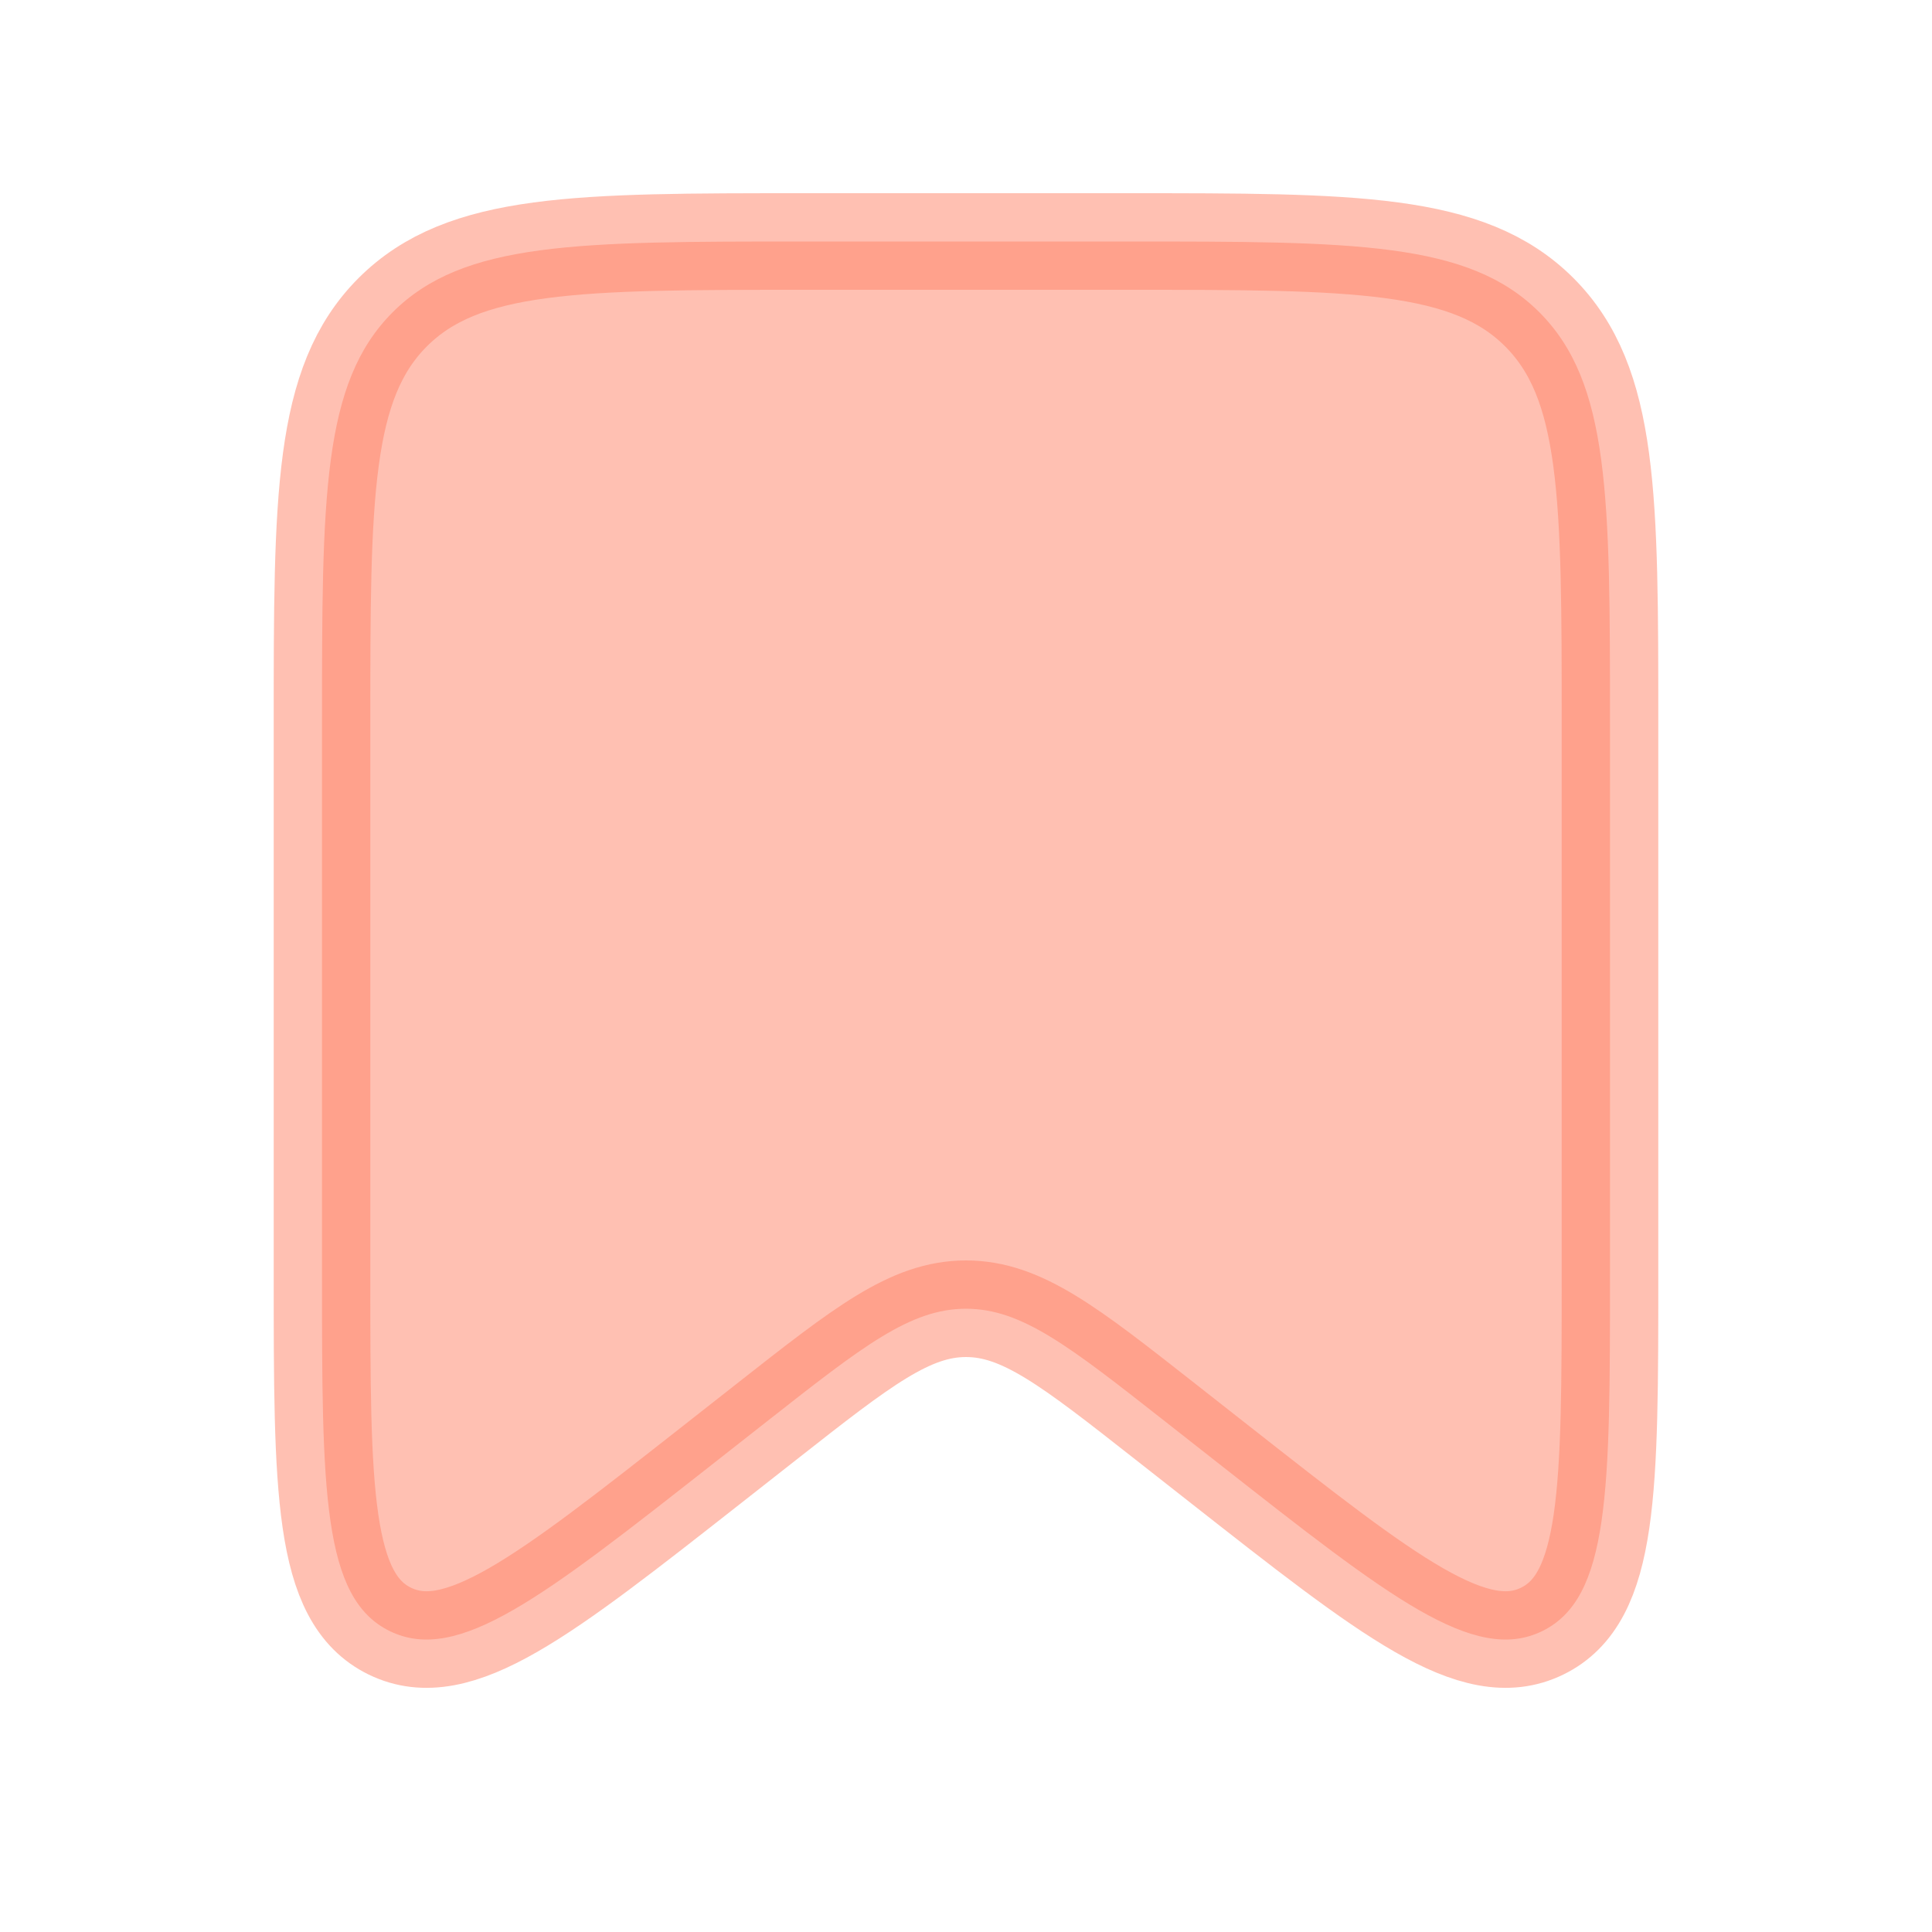 <svg width="30" height="30" viewBox="0 0 30 30" fill="none" xmlns="http://www.w3.org/2000/svg">
<path d="M5 11.25C5 7.714 5 5.947 6.098 4.848C7.197 3.75 8.964 3.75 12.5 3.75H17.5C21.035 3.75 22.803 3.75 23.902 4.848C25 5.947 25 7.714 25 11.25V19.785C25 23.139 25 24.816 23.945 25.329C22.889 25.842 21.571 24.805 18.933 22.733L18.089 22.07C16.606 20.905 15.865 20.322 15 20.322C14.135 20.322 13.394 20.905 11.911 22.07L11.067 22.733C8.429 24.805 7.111 25.842 6.055 25.329C5 24.816 5 23.139 5 19.785V11.25Z" fill="#FF8267" fill-opacity="0.5" stroke="#FF8267" stroke-opacity="0.5" stroke-width="1.5"/>
</svg>
